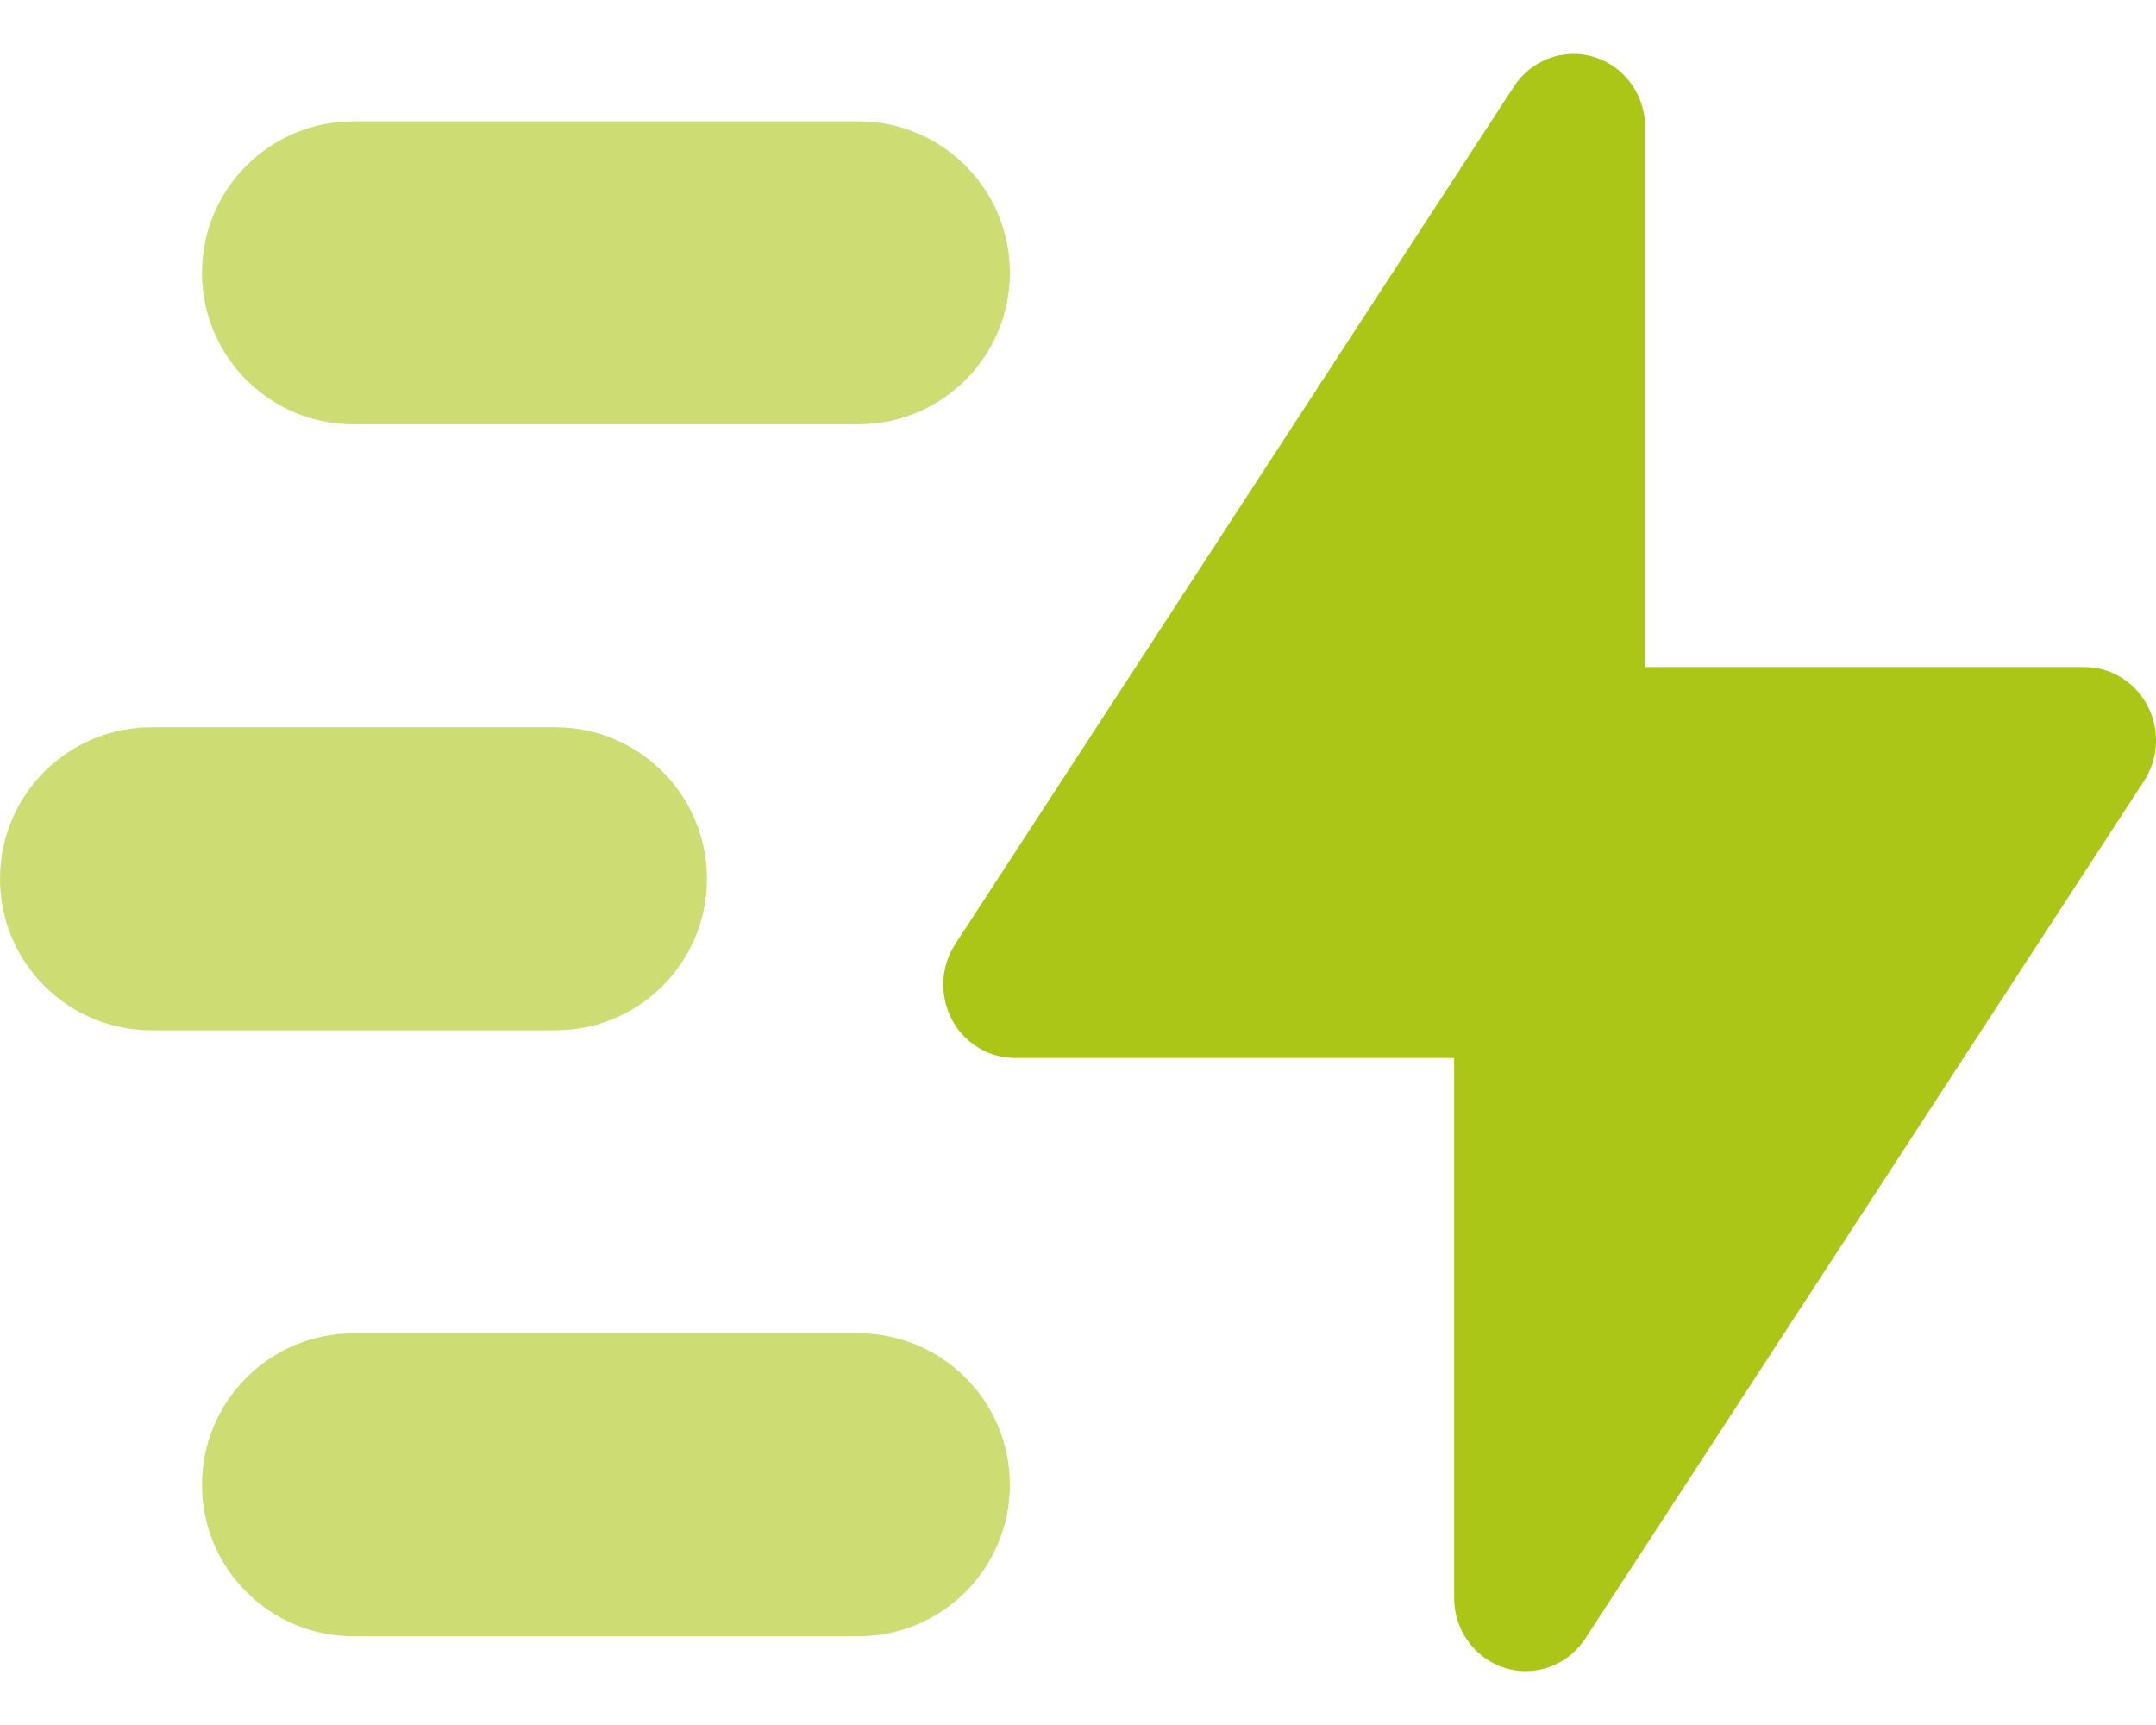 <svg width="35" height="28" viewBox="0 0 35 28" fill="none" xmlns="http://www.w3.org/2000/svg">
<path fill-rule="evenodd" clip-rule="evenodd" d="M25.736 26.595L34.805 12.677C35.161 12.13 35.016 11.391 34.482 11.027C34.291 10.896 34.067 10.827 33.837 10.827H26.707V2.065C26.707 1.408 26.186 0.875 25.544 0.875C25.155 0.875 24.792 1.074 24.576 1.405L15.508 15.323C15.152 15.87 15.296 16.609 15.831 16.973C16.021 17.104 16.246 17.173 16.476 17.173H23.606V25.935C23.606 26.592 24.126 27.125 24.769 27.125C25.157 27.125 25.52 26.926 25.736 26.595Z" fill="#ABC616"/>
<path opacity="0.6" fill-rule="evenodd" clip-rule="evenodd" d="M5.738 1.969H13.935C15.293 1.969 16.394 3.07 16.394 4.428C16.394 5.786 15.293 6.887 13.935 6.887H5.738C4.38 6.887 3.279 5.786 3.279 4.428C3.279 3.07 4.38 1.969 5.738 1.969ZM5.738 21.642H13.935C15.293 21.642 16.394 22.743 16.394 24.101C16.394 25.459 15.293 26.56 13.935 26.56H5.738C4.38 26.56 3.279 25.459 3.279 24.101C3.279 22.743 4.38 21.642 5.738 21.642ZM2.459 11.805H9.017C10.375 11.805 11.476 12.906 11.476 14.264C11.476 15.623 10.375 16.724 9.017 16.724H2.459C1.101 16.724 0 15.623 0 14.264C0 12.906 1.101 11.805 2.459 11.805Z" fill="#ABC616"/>
</svg>
